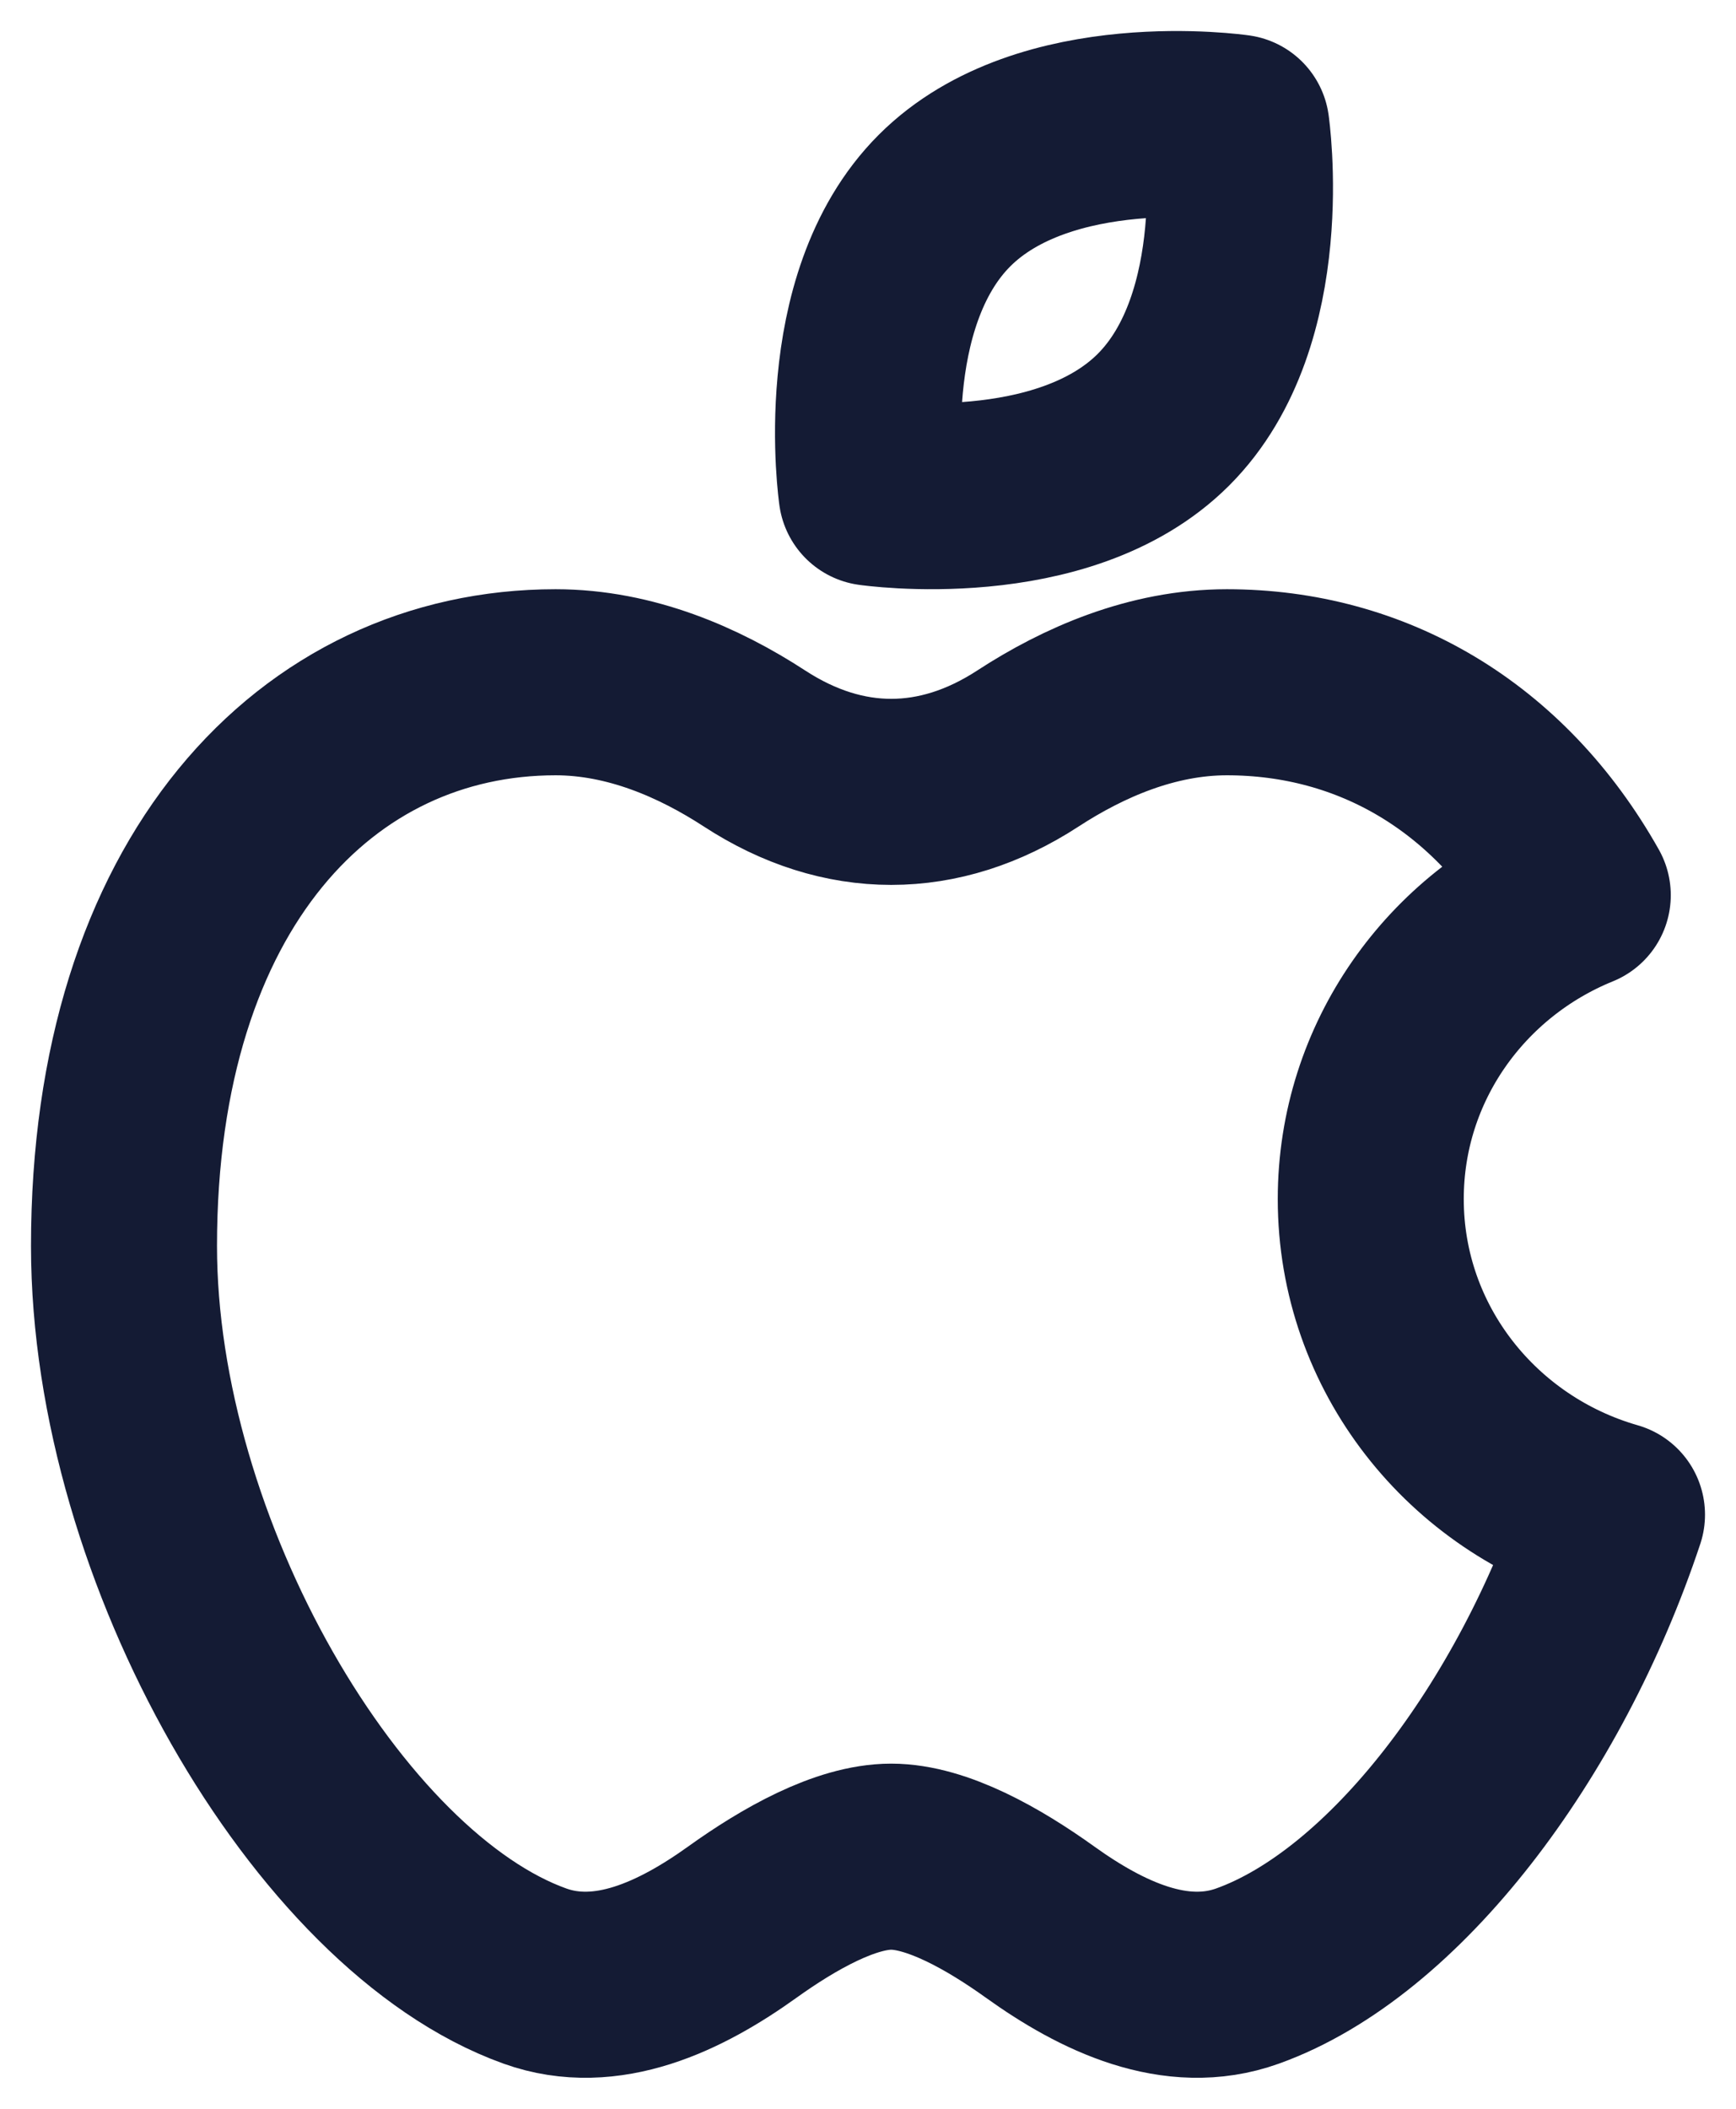 <svg width="28" height="34" viewBox="0 0 28 34" fill="none" xmlns="http://www.w3.org/2000/svg">
<path d="M18.766 6.766C17.14 8.392 14.057 7.943 14.057 7.943C14.057 7.943 13.608 4.86 15.234 3.234C16.86 1.608 19.943 2.057 19.943 2.057C19.943 2.057 20.392 5.14 18.766 6.766Z" stroke="#141B34" stroke-width="3" stroke-linejoin="round"/>
<path d="M2 20.089C2 25.012 5.295 30.666 8.628 31.86C9.784 32.275 10.979 31.703 11.972 30.991C12.725 30.451 13.638 29.935 14.374 29.935C15.111 29.935 16.024 30.451 16.777 30.991C17.77 31.703 18.965 32.275 20.121 31.86C22.489 31.011 24.839 27.911 26 24.421C23.751 23.777 22.109 21.742 22.109 19.332C22.109 17.123 23.487 15.23 25.448 14.433C24.185 12.19 22.12 11 19.788 11C18.582 11 17.473 11.486 16.578 12.069C15.148 13 13.601 13 12.171 12.069C11.276 11.486 10.167 11 8.961 11C5.116 11 2 14.233 2 20.089Z" stroke="#141B34" stroke-width="3" stroke-linejoin="round"/>
</svg>
